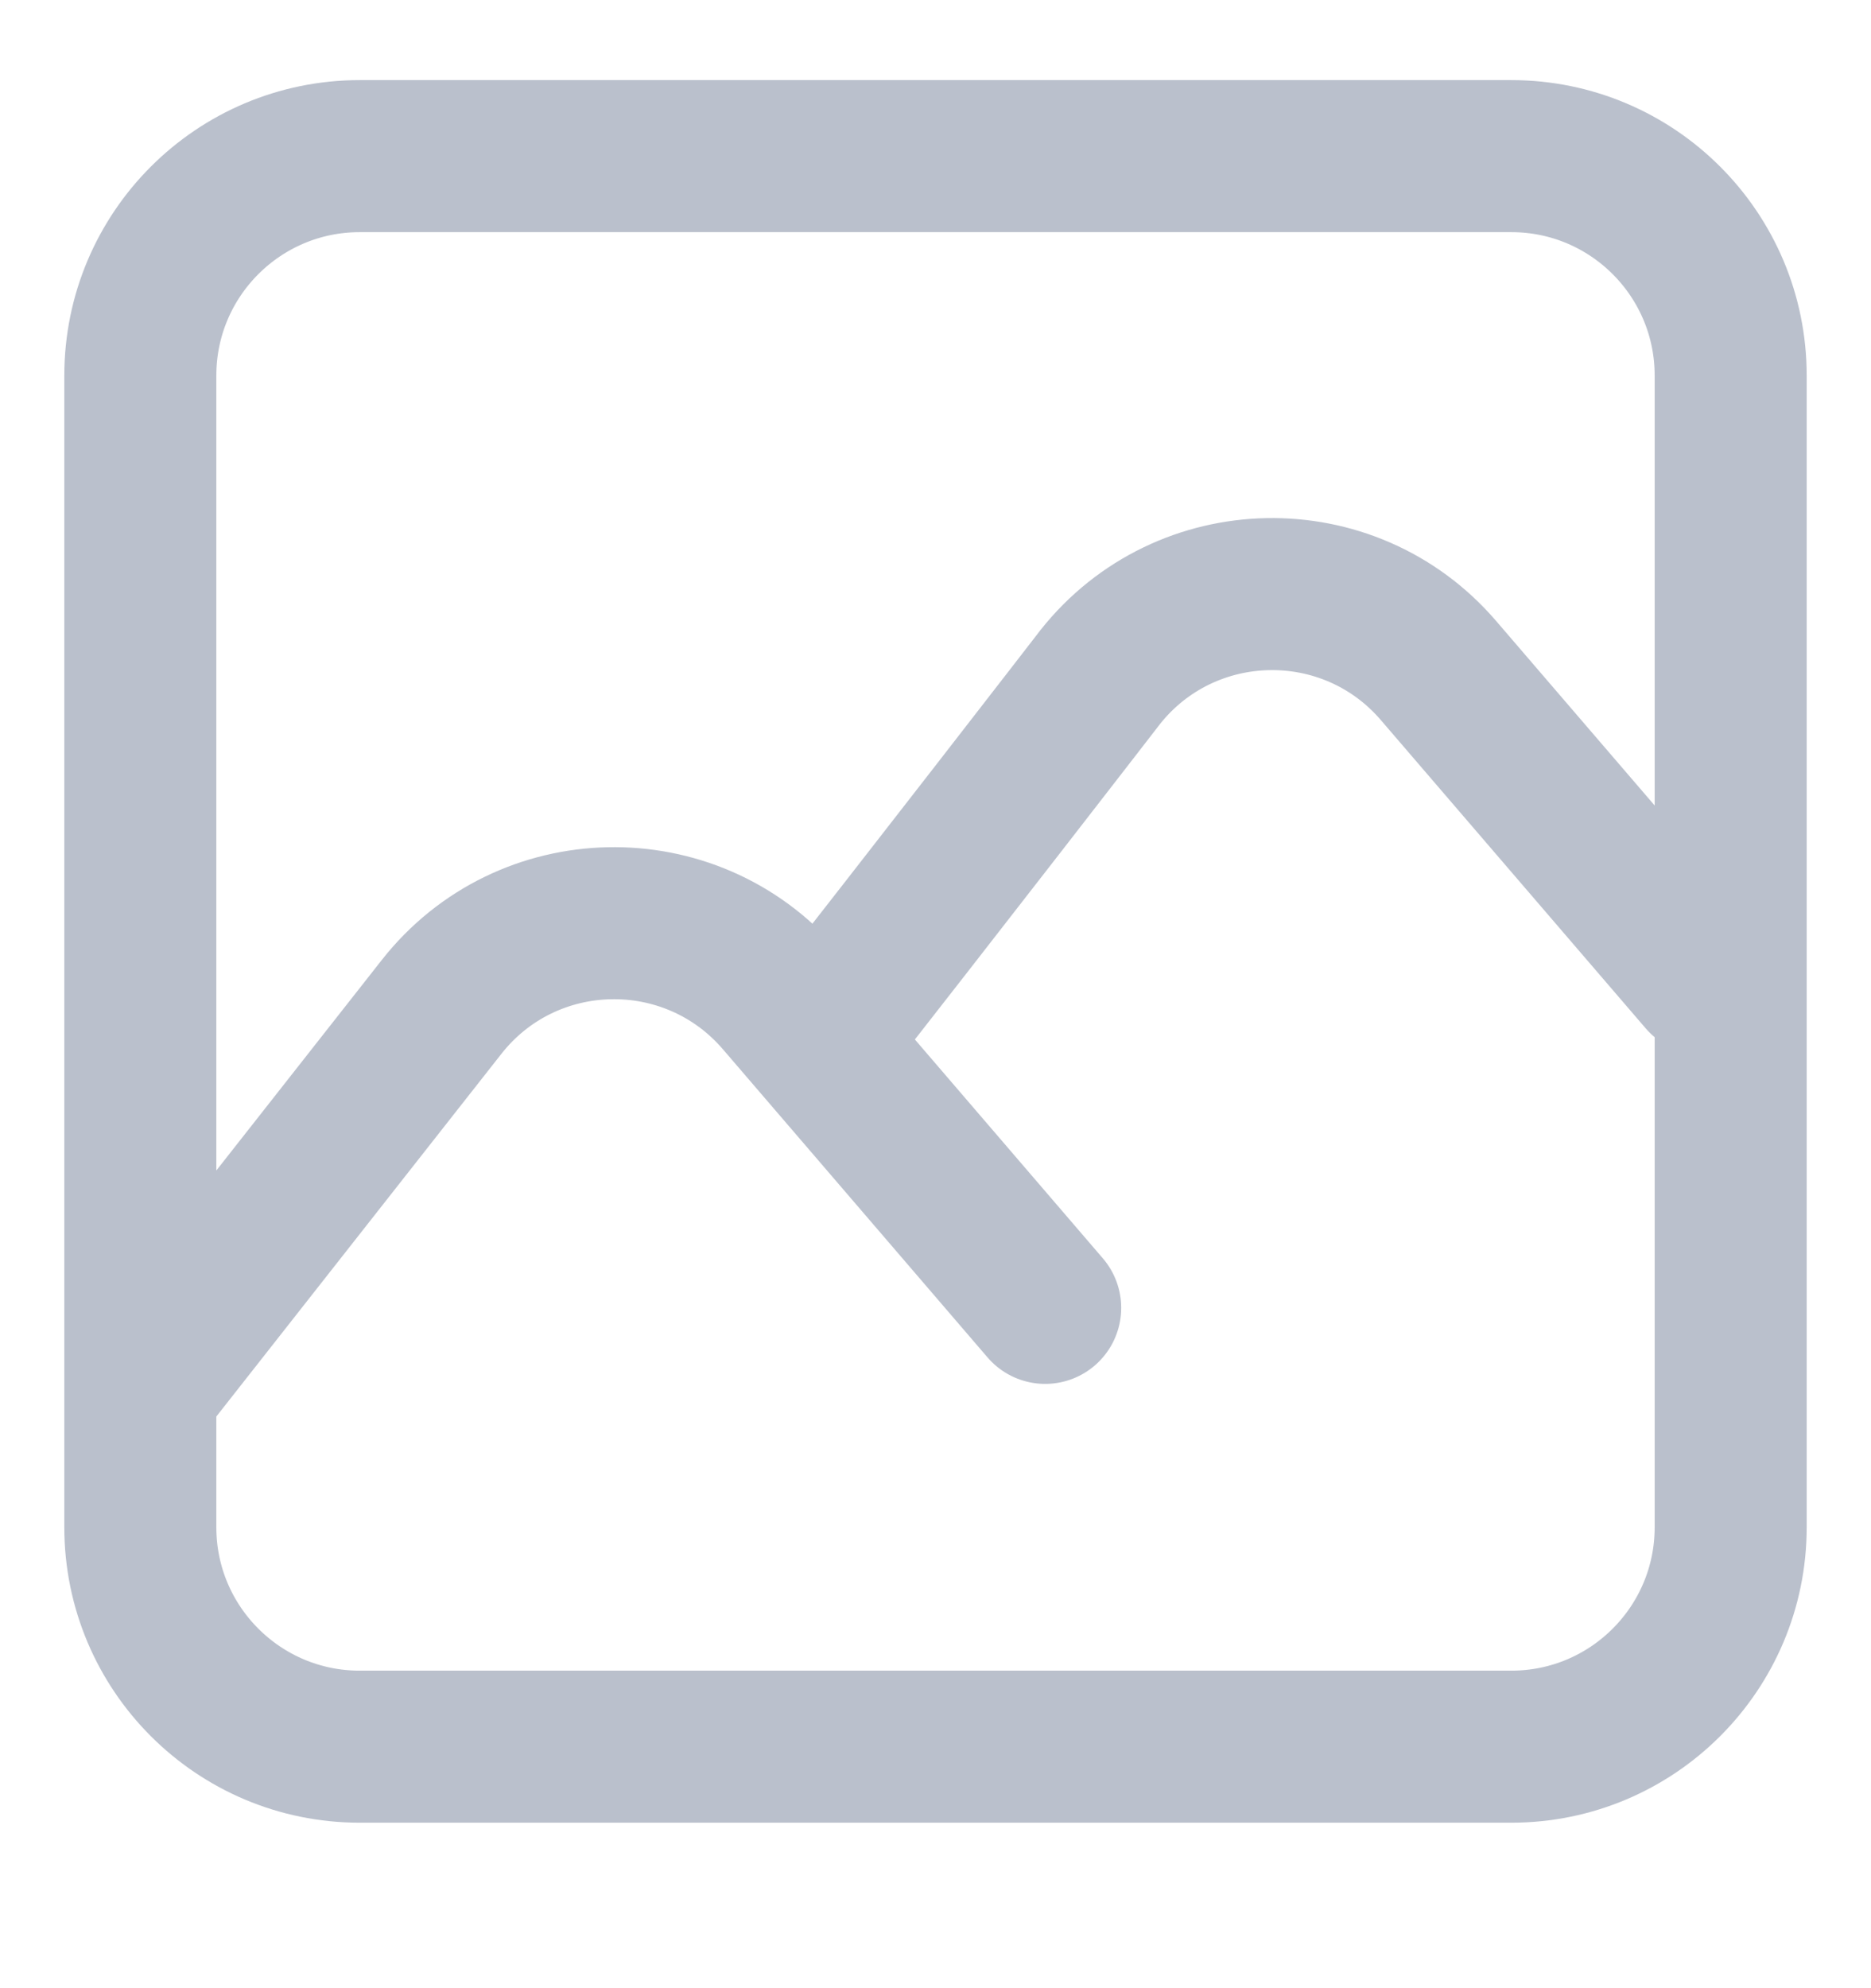 <svg width="16" height="17" viewBox="0 0 16 17" fill="none" xmlns="http://www.w3.org/2000/svg">
<path d="M1.2 11.887L3.776 8.61C4.506 7.681 5.903 7.651 6.674 8.547L8.938 11.183M6.983 8.907C7.955 7.669 9.311 5.916 9.399 5.802C9.402 5.798 9.405 5.794 9.408 5.79C10.14 4.867 11.533 4.839 12.301 5.733L14.566 8.369M3.076 14.935H12.924C13.96 14.935 14.8 14.095 14.8 13.059V3.211C14.8 2.175 13.96 1.335 12.924 1.335H3.076C2.04 1.335 1.2 2.175 1.2 3.211V13.059C1.2 14.095 2.04 14.935 3.076 14.935Z" stroke="#BAC0CC" stroke-width="1.3" stroke-linecap="round" stroke-linejoin="round"/>
</svg>
